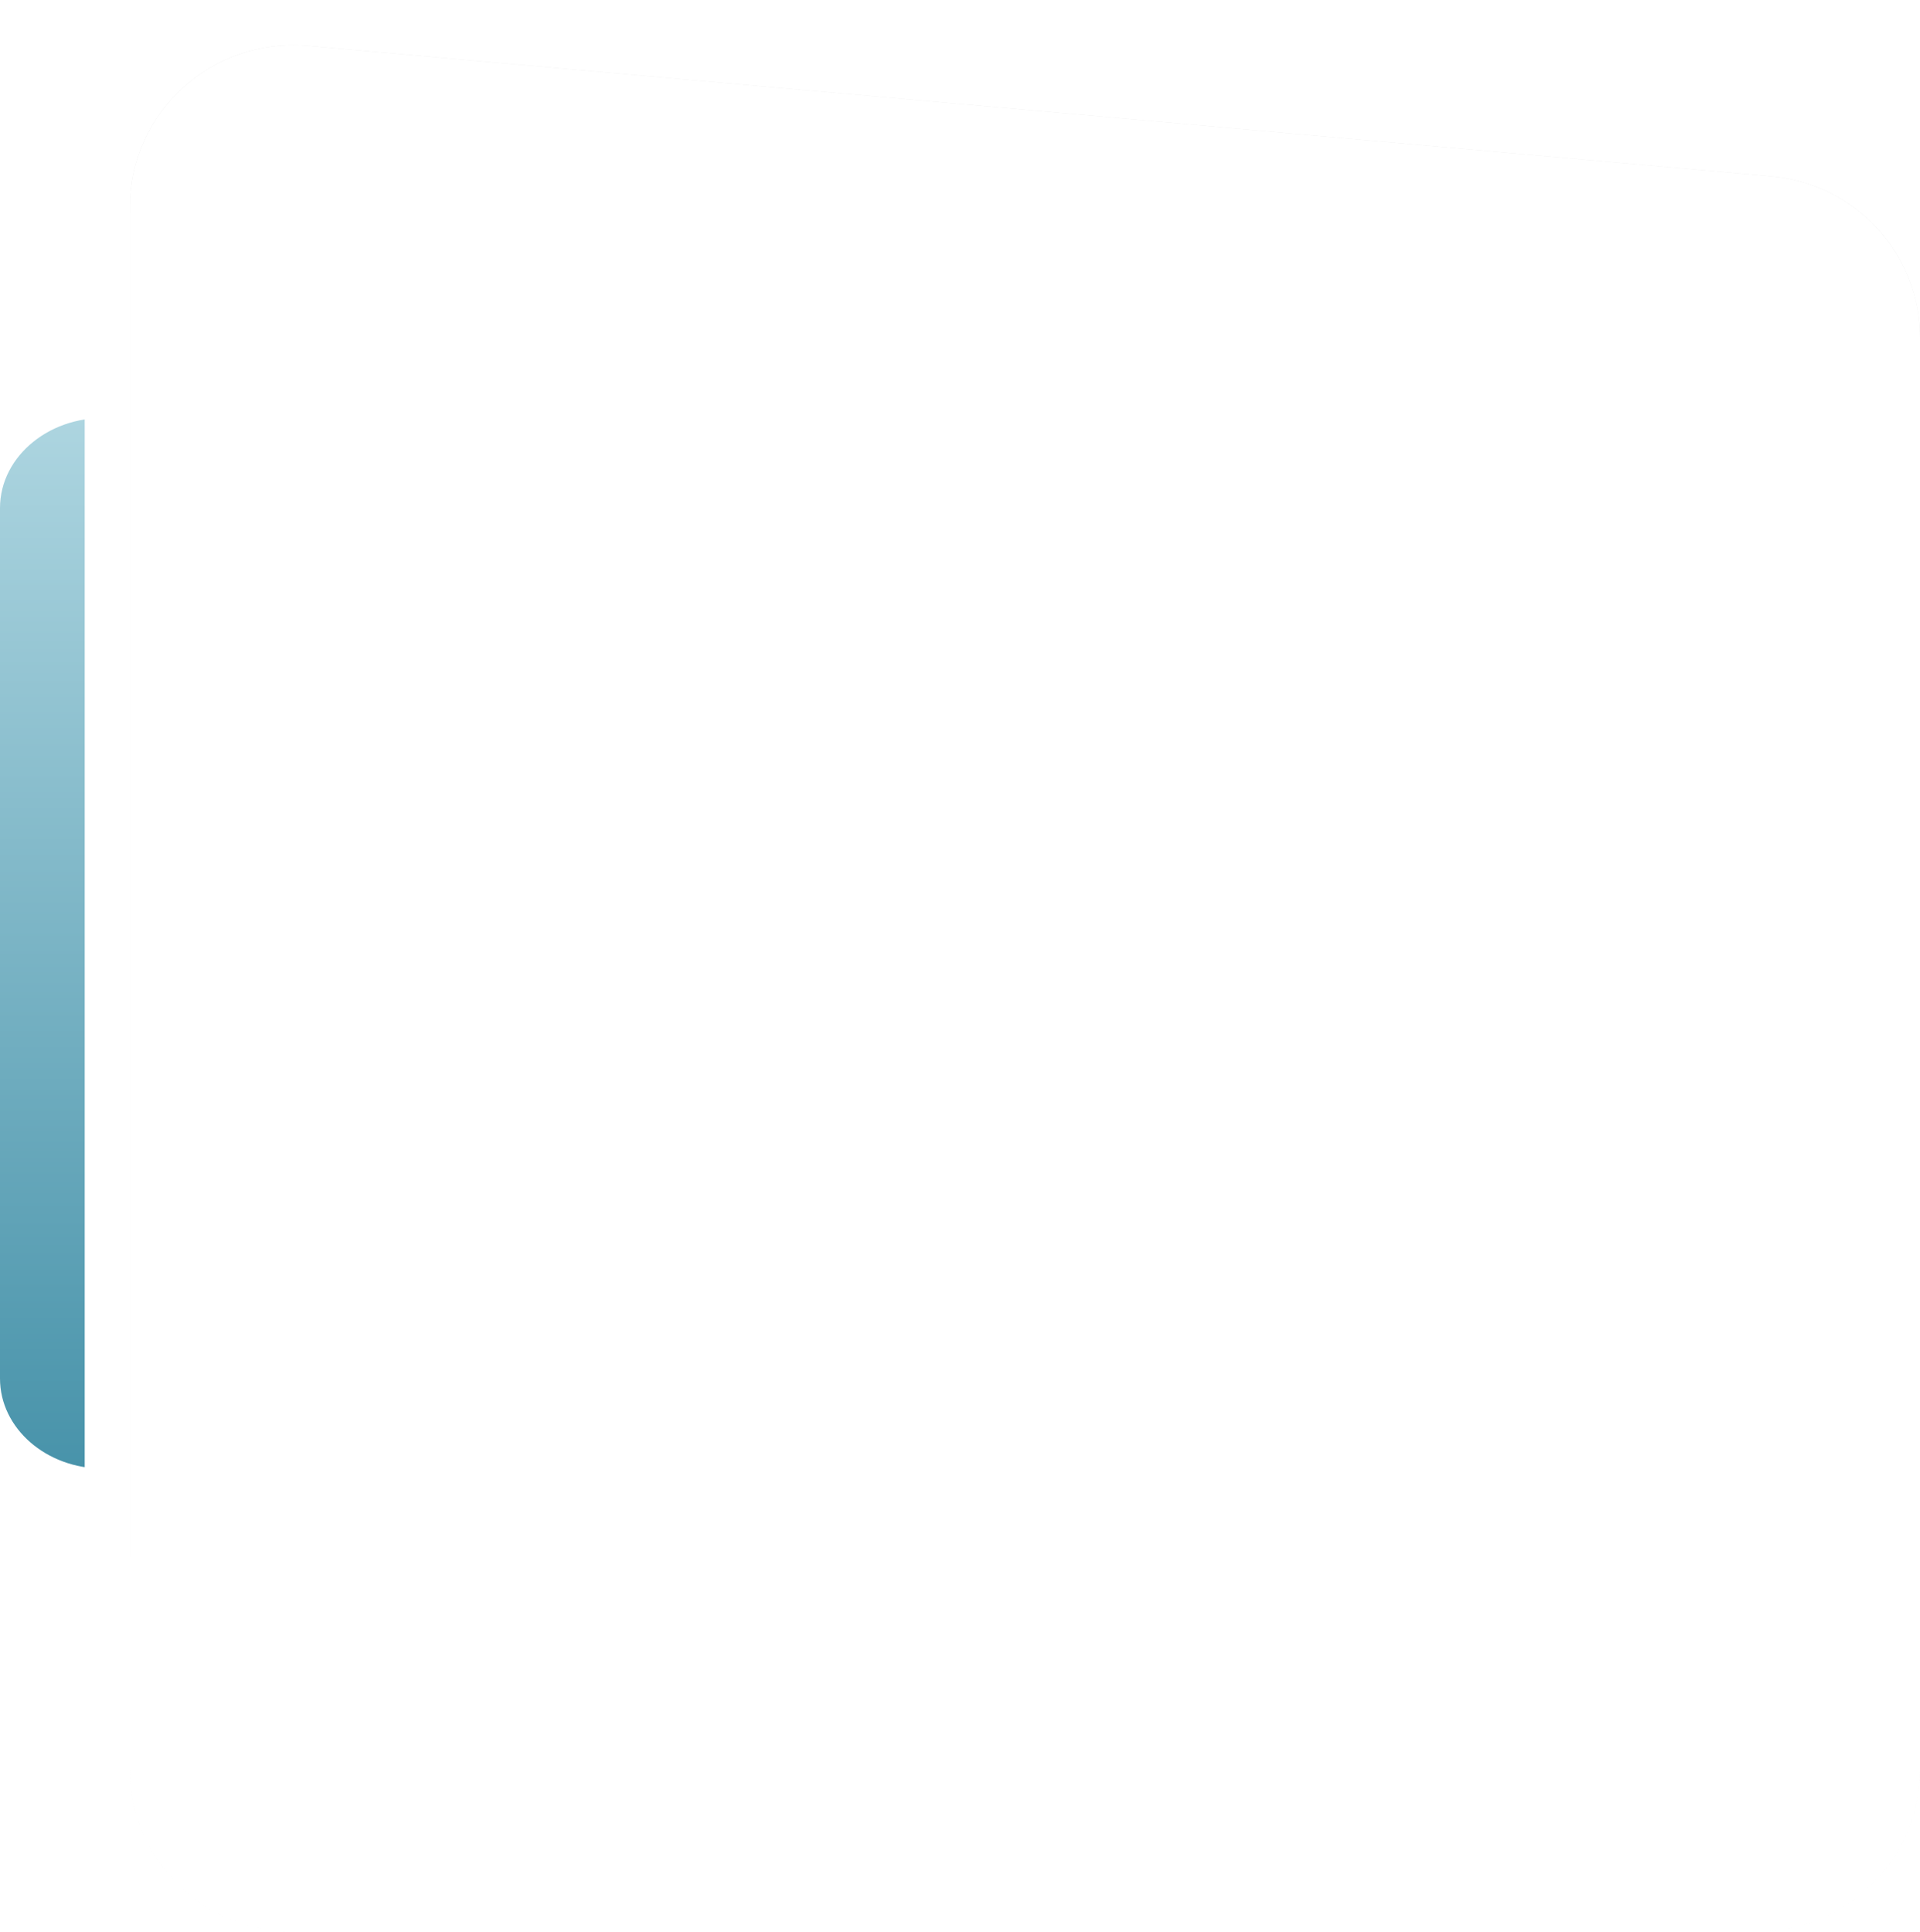 <svg width="340" height="342" viewBox="0 0 340 342" fill="none" xmlns="http://www.w3.org/2000/svg">
<path d="M0 89.952C0 80.608 9.156 73.265 19.817 74.059L183.288 86.918C192.739 87.622 200 94.527 200 102.811V244.05C200 252.859 191.823 260 181.735 260H18.265C8.177 260 0 252.859 0 244.05V89.952Z" fill="url(#paint0_linear_305_1019)"/>
<path d="M15 28.644C15 11.865 29.513 -1.321 46.411 0.106L305.511 23.197C320.491 24.462 332 36.861 332 51.736V305.358C332 321.176 319.039 334 303.05 334H43.95C27.961 334 15 321.176 15 305.358V28.644Z" fill="white"/>
<g opacity="0.6" filter="url(#filter0_d_305_1019)">
<path d="M15 28.644C15 11.865 29.513 -1.321 46.411 0.106L305.511 23.197C320.491 24.462 332 36.861 332 51.736V305.358C332 321.176 319.039 334 303.05 334H43.95C27.961 334 15 321.176 15 305.358V28.644Z" fill="url(#paint1_linear_305_1019)"/>
<path d="M15 28.644C15 11.865 29.513 -1.321 46.411 0.106L305.511 23.197C320.491 24.462 332 36.861 332 51.736V305.358C332 321.176 319.039 334 303.05 334H43.95C27.961 334 15 321.176 15 305.358V28.644Z" fill="white"/>
</g>
<defs>
<filter id="filter0_d_305_1019" x="15" y="0" width="325" height="342" filterUnits="userSpaceOnUse" color-interpolation-filters="sRGB">
<feFlood flood-opacity="0" result="BackgroundImageFix"/>
<feColorMatrix in="SourceAlpha" type="matrix" values="0 0 0 0 0 0 0 0 0 0 0 0 0 0 0 0 0 0 127 0" result="hardAlpha"/>
<feOffset dx="8" dy="8"/>
<feColorMatrix type="matrix" values="0 0 0 0 0.902 0 0 0 0 0.949 0 0 0 0 0.965 0 0 0 1 0"/>
<feBlend mode="normal" in2="BackgroundImageFix" result="effect1_dropShadow_305_1019"/>
<feBlend mode="normal" in="SourceGraphic" in2="effect1_dropShadow_305_1019" result="shape"/>
</filter>
<linearGradient id="paint0_linear_305_1019" x1="100" y1="74" x2="100" y2="260" gradientUnits="userSpaceOnUse">
<stop stop-color="#ADD5E0"/>
<stop offset="1" stop-color="#4893AA"/>
</linearGradient>
<linearGradient id="paint1_linear_305_1019" x1="180.737" y1="0" x2="180.737" y2="348.321" gradientUnits="userSpaceOnUse">
<stop stop-color="#D6D6D6"/>
<stop offset="1" stop-color="white"/>
</linearGradient>
</defs>
</svg>
